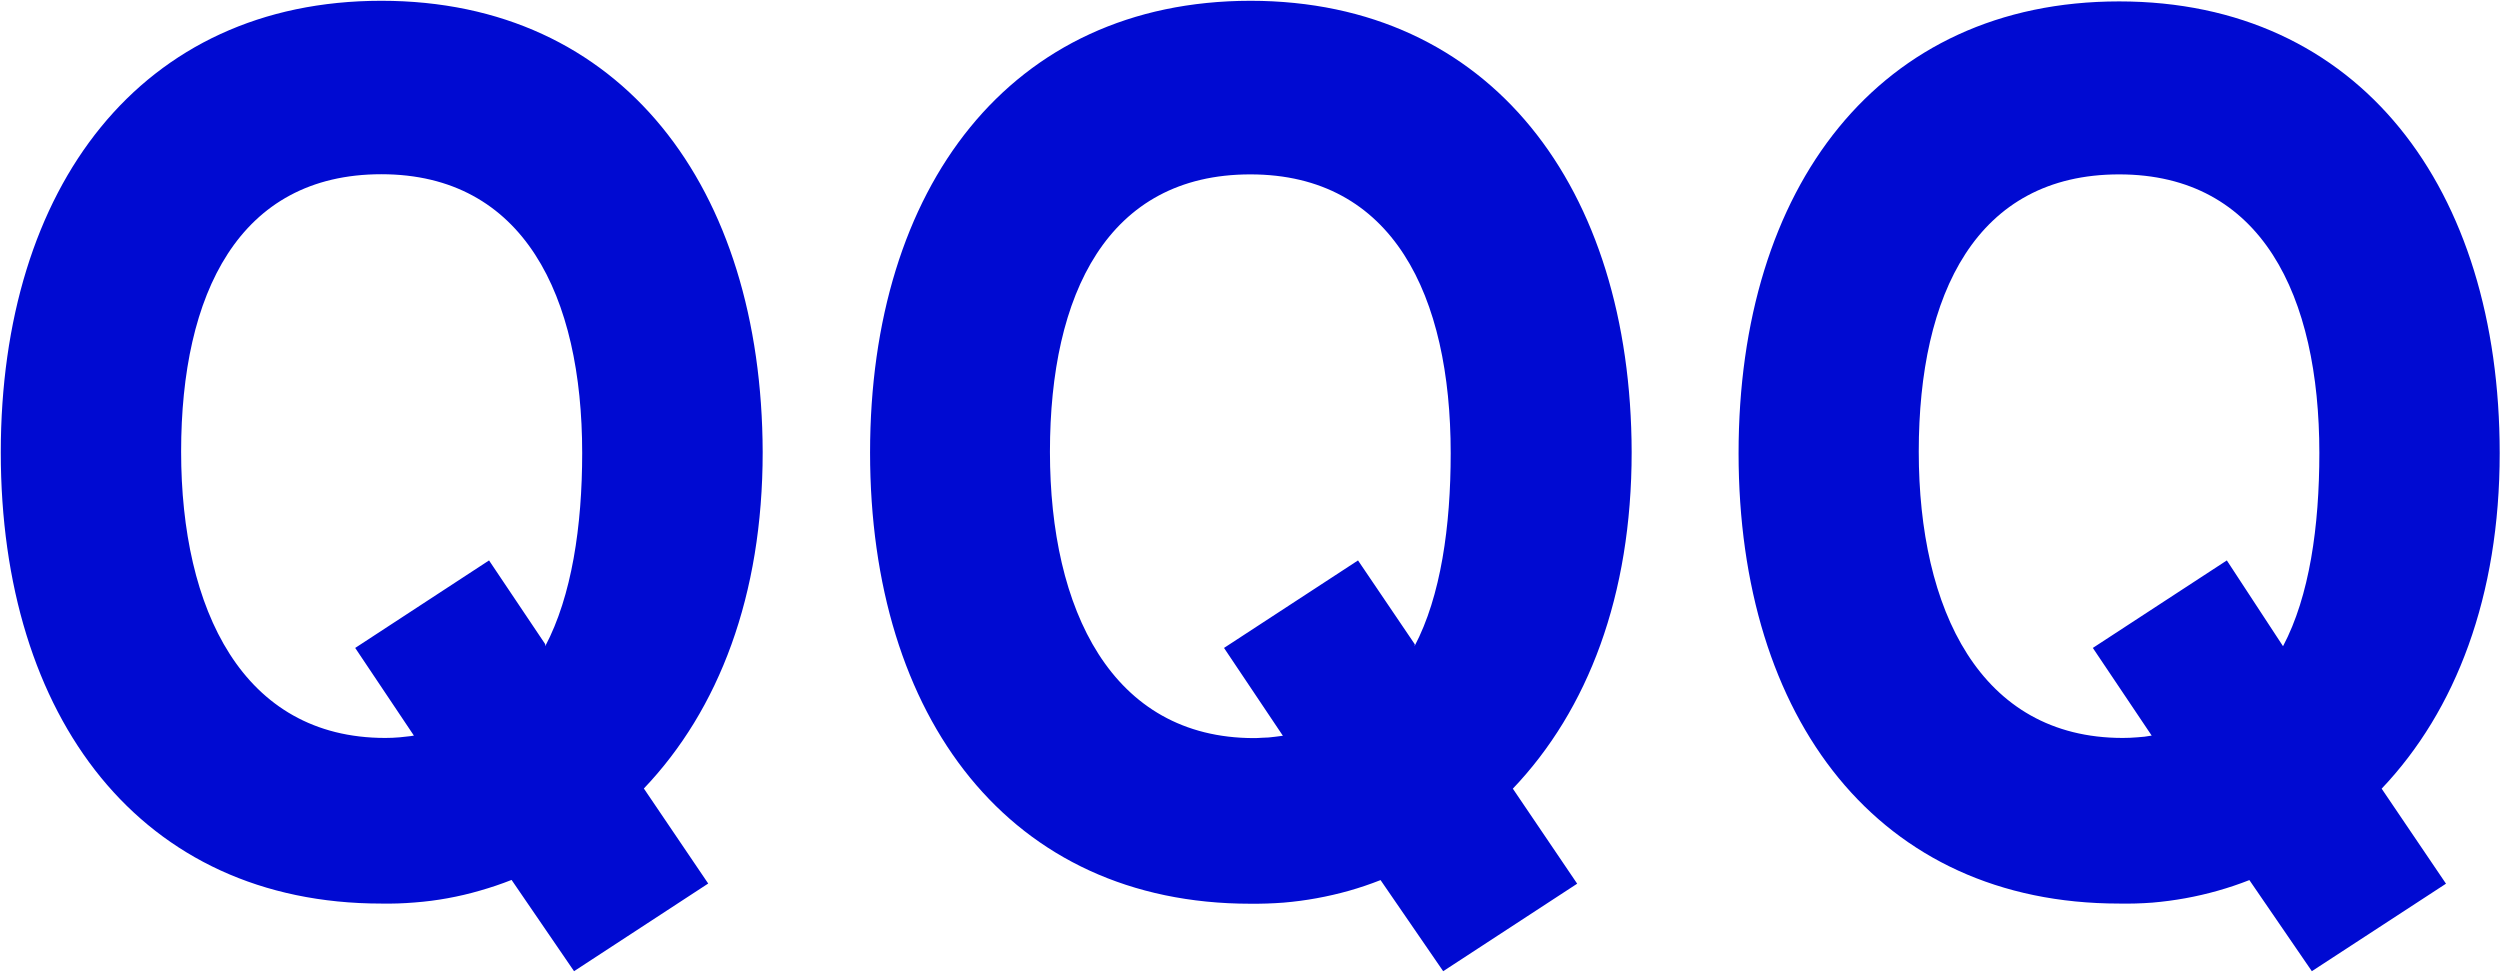 <svg version="1.2" xmlns="http://www.w3.org/2000/svg" viewBox="0 0 1597 621" width="1597" height="621">
	<title>QQQ-svg</title>
	<style>
		.s0 { fill: #000ad2 } 
	</style>
	<g id="Layer">
		<path id="Layer" fill-rule="evenodd" class="s0" d="m487.2 288.8c0 91.6-27.9 164.5-75.9 214.9l41.1 60.7-85.7 56-39.9-58.3q-9.9 3.9-20.1 6.8-10.3 3-20.8 4.9-10.4 1.9-21 2.7-10.7 0.9-21.3 0.7c-153.6 0-243.1-118.7-243.1-288.2 0-169.5 89.5-288.5 243.1-288.5 153.6 0 243.1 119 243.6 288.3zm-138.9 124c16.9-32 23.6-76.6 23.6-123.4 0-100.4-37.3-178.1-128.3-178.1-91.1 0-127.9 76.5-127.9 177.2 0 100.7 39.2 182.9 130.4 182.9q2.3 0 4.6-0.1 2.3-0.1 4.6-0.3 2.3-0.2 4.6-0.5 2.3-0.2 4.5-0.6l-37.5-56 85.5-55.9 35.9 53.5zm450.6-412.3q0 0-0.1 0-0.1 0-0.2 0zm-0.1 0c153.5 0.1 243.1 119.2 243.5 288.3 0 91.7-27.9 164.6-75.9 215l41.1 60.7-85.6 55.9-40-58.2q-9.9 3.9-20.1 6.8-10.3 2.9-20.8 4.8-10.4 1.9-21.1 2.8-10.6 0.8-21.2 0.7c-153.6 0-242.9-118.7-242.9-288.2 0-169.4 89.5-288.5 243-288.6zm104.8 412.3c16.8-31.9 23.1-76.6 23.1-123.3 0-100.7-36.8-178.1-128-178.1-91.2 0-128 76.4-128 177.2 0 100.7 39.3 182.9 130.4 182.9q2.3 0 4.7-0.2 2.3-0.1 4.6-0.2 2.3-0.2 4.5-0.5 2.3-0.3 4.6-0.6l-37.6-56.1 85.6-55.9 36.3 53.6zm617.8 91l41.1 60.7-85.7 55.9-39.9-58.2q-9.9 3.9-20.2 6.8-10.2 2.9-20.7 4.8-10.5 1.9-21.1 2.8-10.6 0.8-21.2 0.6c-153.6 0-243.1-117.8-243.1-287.7 0-169.9 89.5-288.6 243.1-288.6 153.5 0 243.1 119.1 243.1 288.6 0 91.4-28 164.4-75.4 214.3zm-39.8-214.3c0-100.7-36.8-178.1-127.9-178.1-91.2 0-128 76.4-128 177.1 0 100.7 39.1 182.9 130.3 182.9q2.3 0 4.6-0.1 2.4-0.1 4.7-0.3 2.3-0.2 4.6-0.4 2.3-0.3 4.6-0.7l-37.6-56 85.6-55.9 35.9 54.8c16.9-31.9 23.2-76.6 23.2-123.3z"/>
	</g>
</svg>